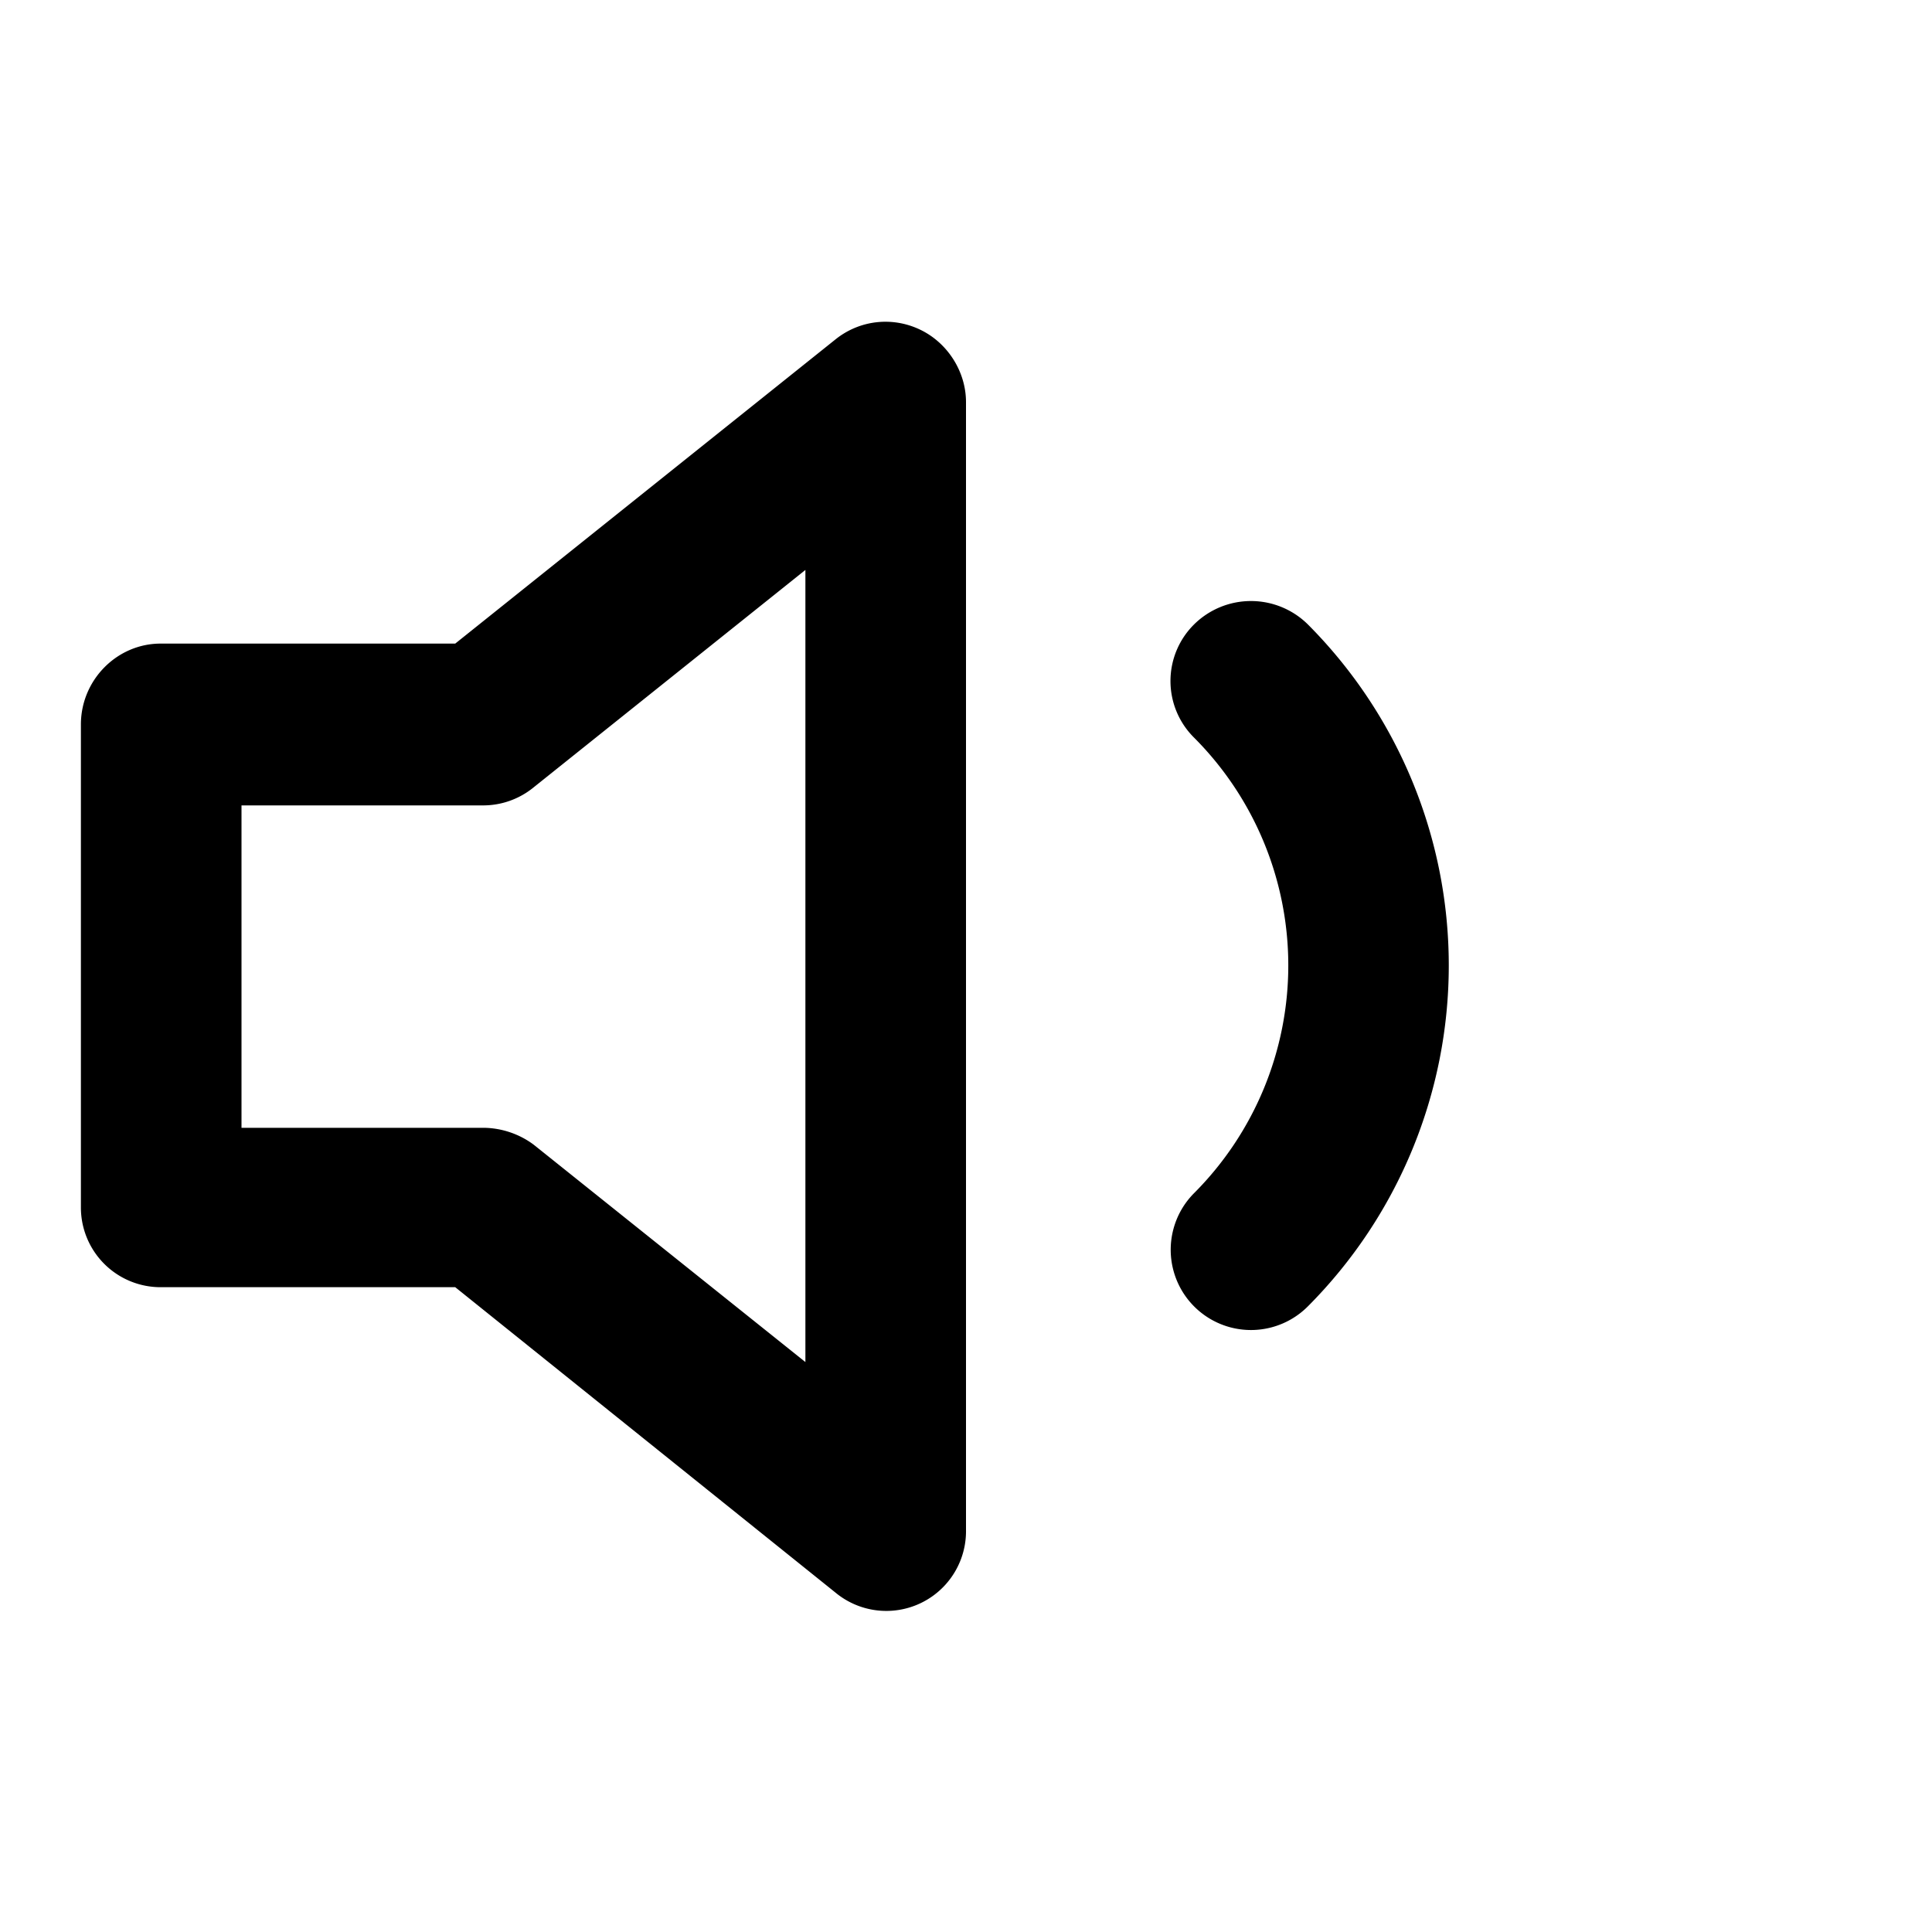<svg xmlns="http://www.w3.org/2000/svg" width="16" height="16" fill="none" viewBox="0 0 16 16"><path fill="#000" fill-rule="evenodd" d="M7.62 2.73c.23.11.38.35.38.6v9.34a.66.66 0 0 1-1.08.52l-3.15-2.53H1.33A.66.66 0 0 1 .67 10V6c0-.37.3-.67.66-.67h2.44l3.15-2.52c.2-.16.47-.19.7-.08Zm-.95 1.99-2.25 1.8a.66.66 0 0 1-.42.15H2v2.67h2c.15 0 .3.05.42.14l2.25 1.8V4.72Zm3.22.45a.67.67 0 0 1 .94 0 4 4 0 0 1 0 5.65.66.66 0 0 1-.94-.94 2.67 2.67 0 0 0 0-3.77.66.66 0 0 1 0-.94Z" clip-rule="evenodd"/></svg>